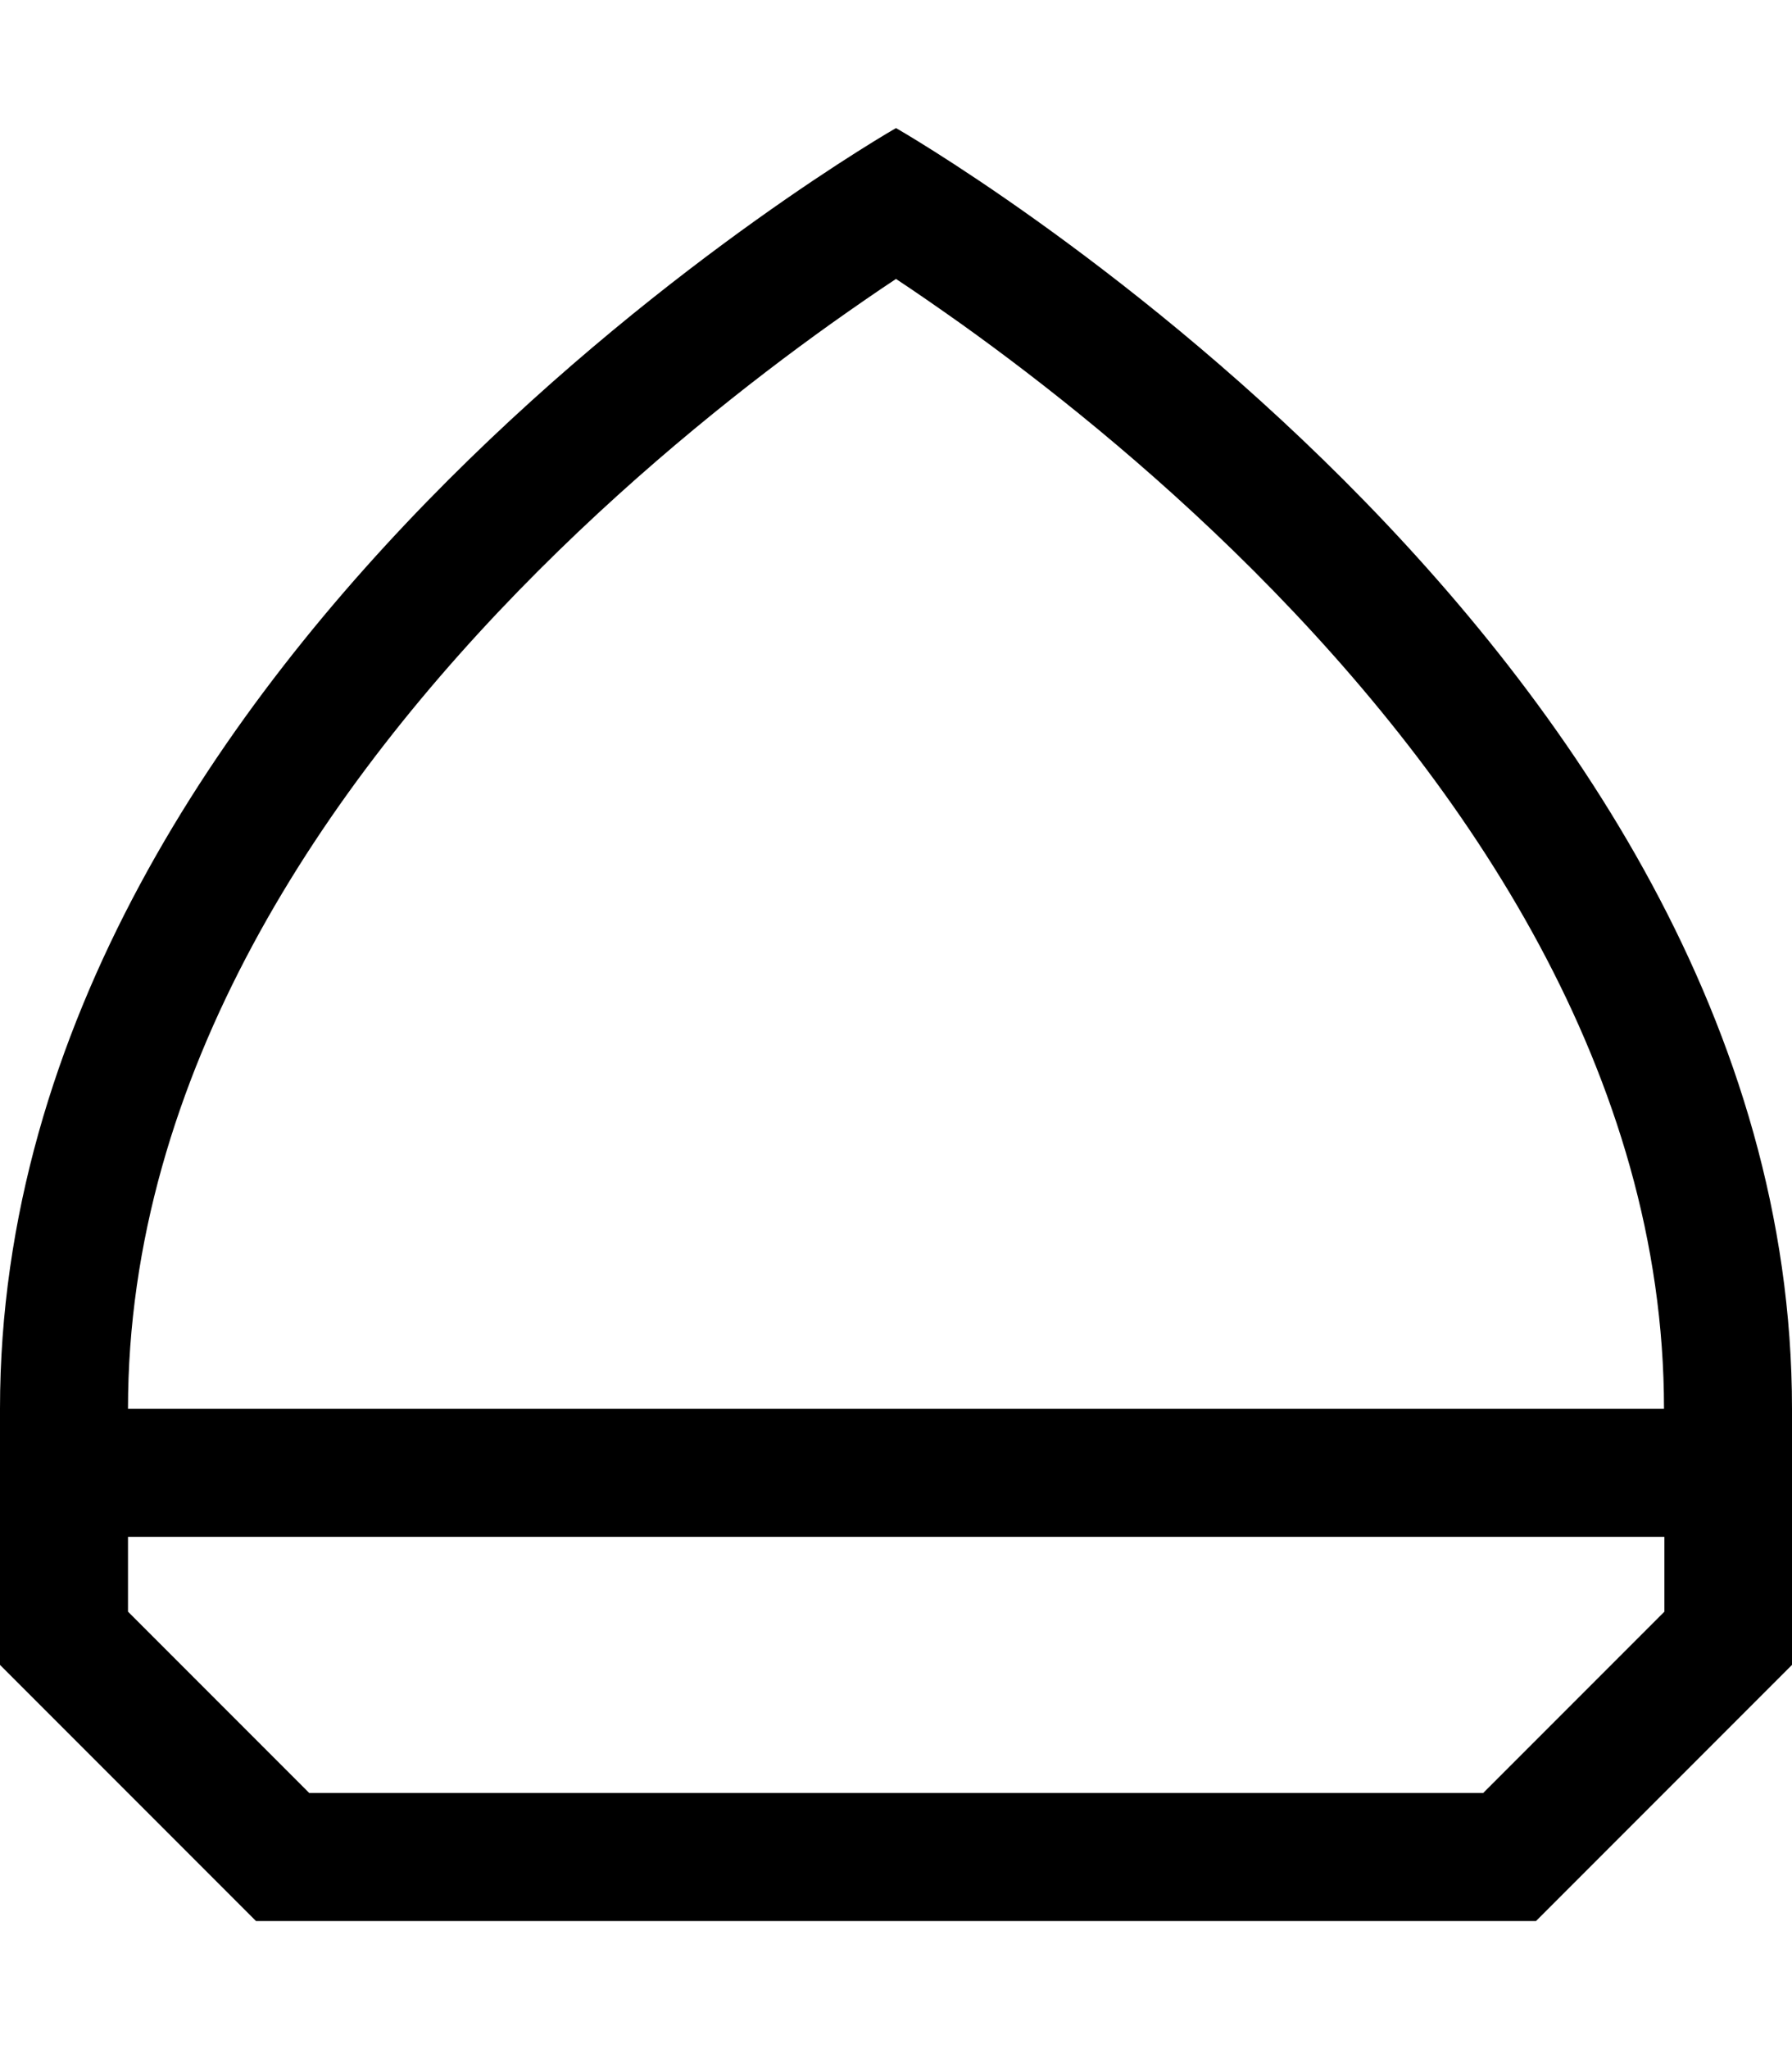 <svg xmlns="http://www.w3.org/2000/svg" viewBox="0 0 448 512"><!--! Font Awesome Pro 7.1.0 by @fontawesome - https://fontawesome.com License - https://fontawesome.com/license (Commercial License) Copyright 2025 Fonticons, Inc. --><path fill="currentColor" d="M32 352l384 0c0-83.4-48.9-155.7-102.6-209.4-26.4-26.4-53-47.3-73-61.6-6.2-4.4-11.7-8.2-16.4-11.3-4.7 3.1-10.2 6.9-16.4 11.3-20 14.3-46.5 35.1-73 61.6-53.7 53.7-102.6 126-102.6 209.4zm0 32l0 18.7 45.3 45.3 293.5 0 45.3-45.3 0-18.7-384 0zM0 352C0 160 224 32 224 32S448 160 448 352l0 64-64 64-320 0-64-64 0-64z"/></svg>